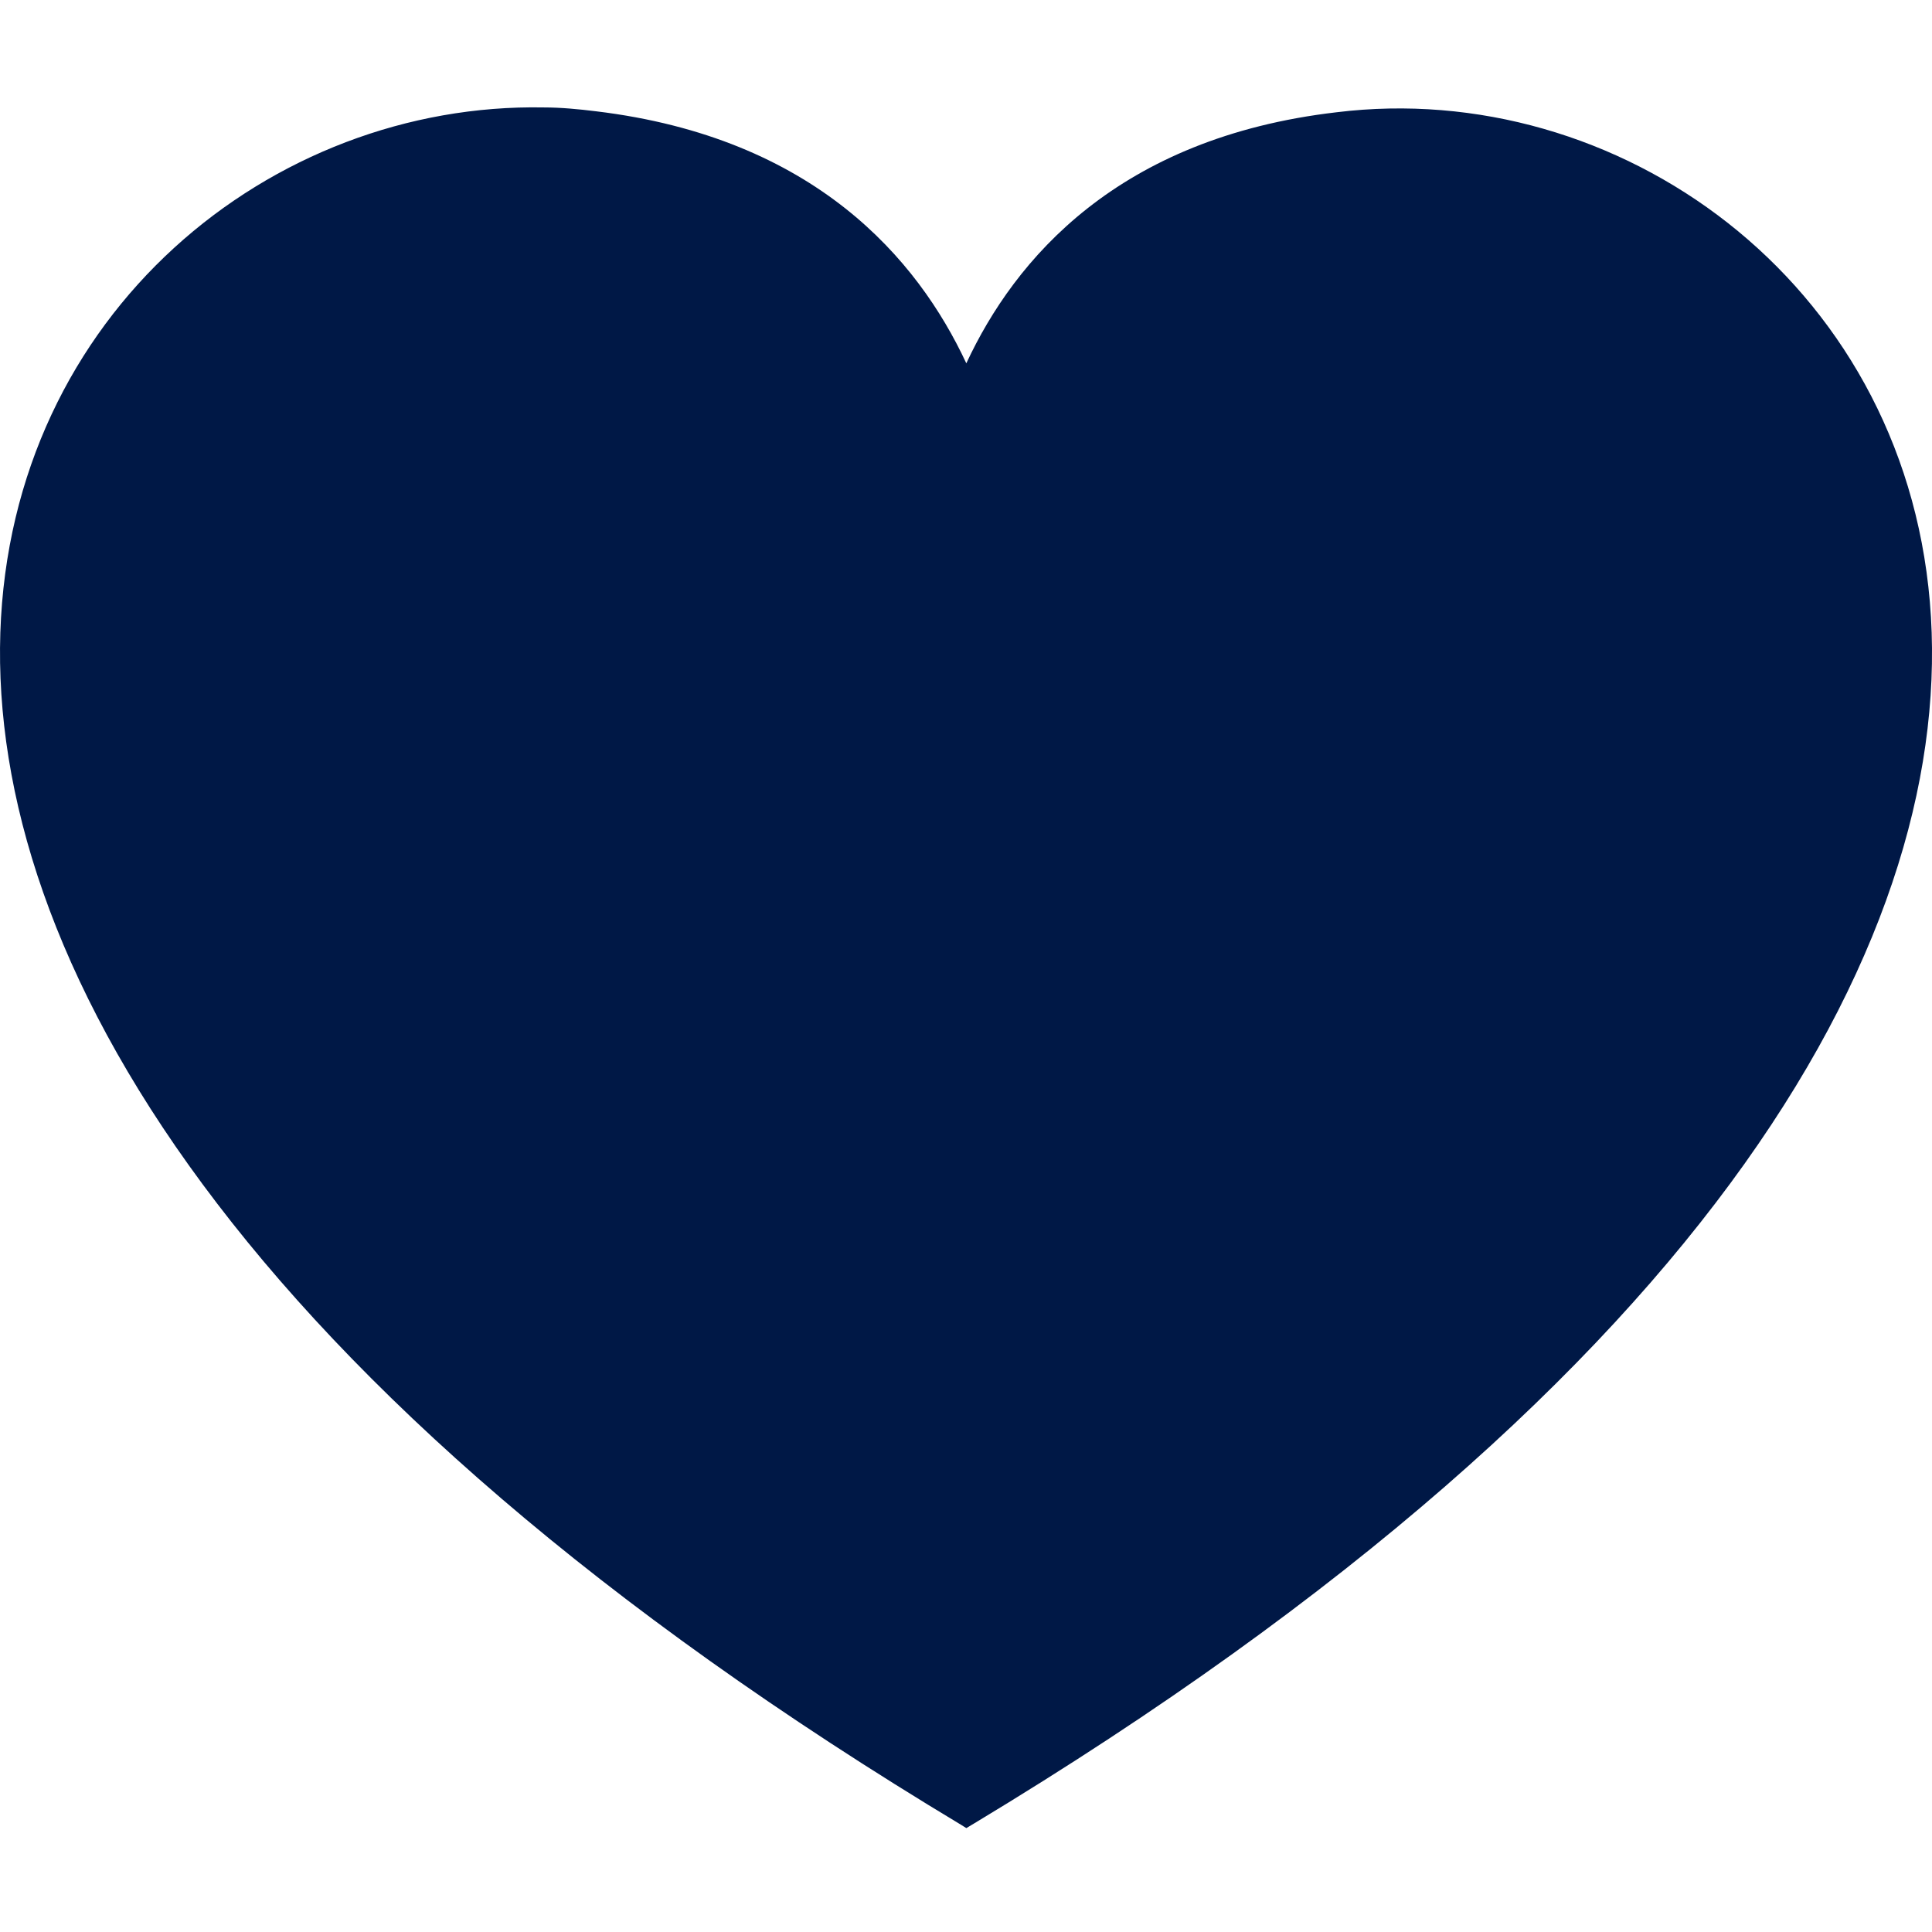 <svg width="18" height="18" viewBox="0 0 18 18" fill="none" xmlns="http://www.w3.org/2000/svg">
<path d="M9.075 16.989L9.003 17.032L8.96 17.005C-4.673 8.812 0.006 0.905 5.066 1.001C5.228 1.001 5.392 1.017 5.554 1.037C7.59 1.283 8.55 2.413 9.003 3.385C9.455 2.413 10.416 1.283 12.452 1.046C17.669 0.403 23.102 8.537 9.075 16.989L9.075 16.989Z" fill="#001846"/>
</svg>
